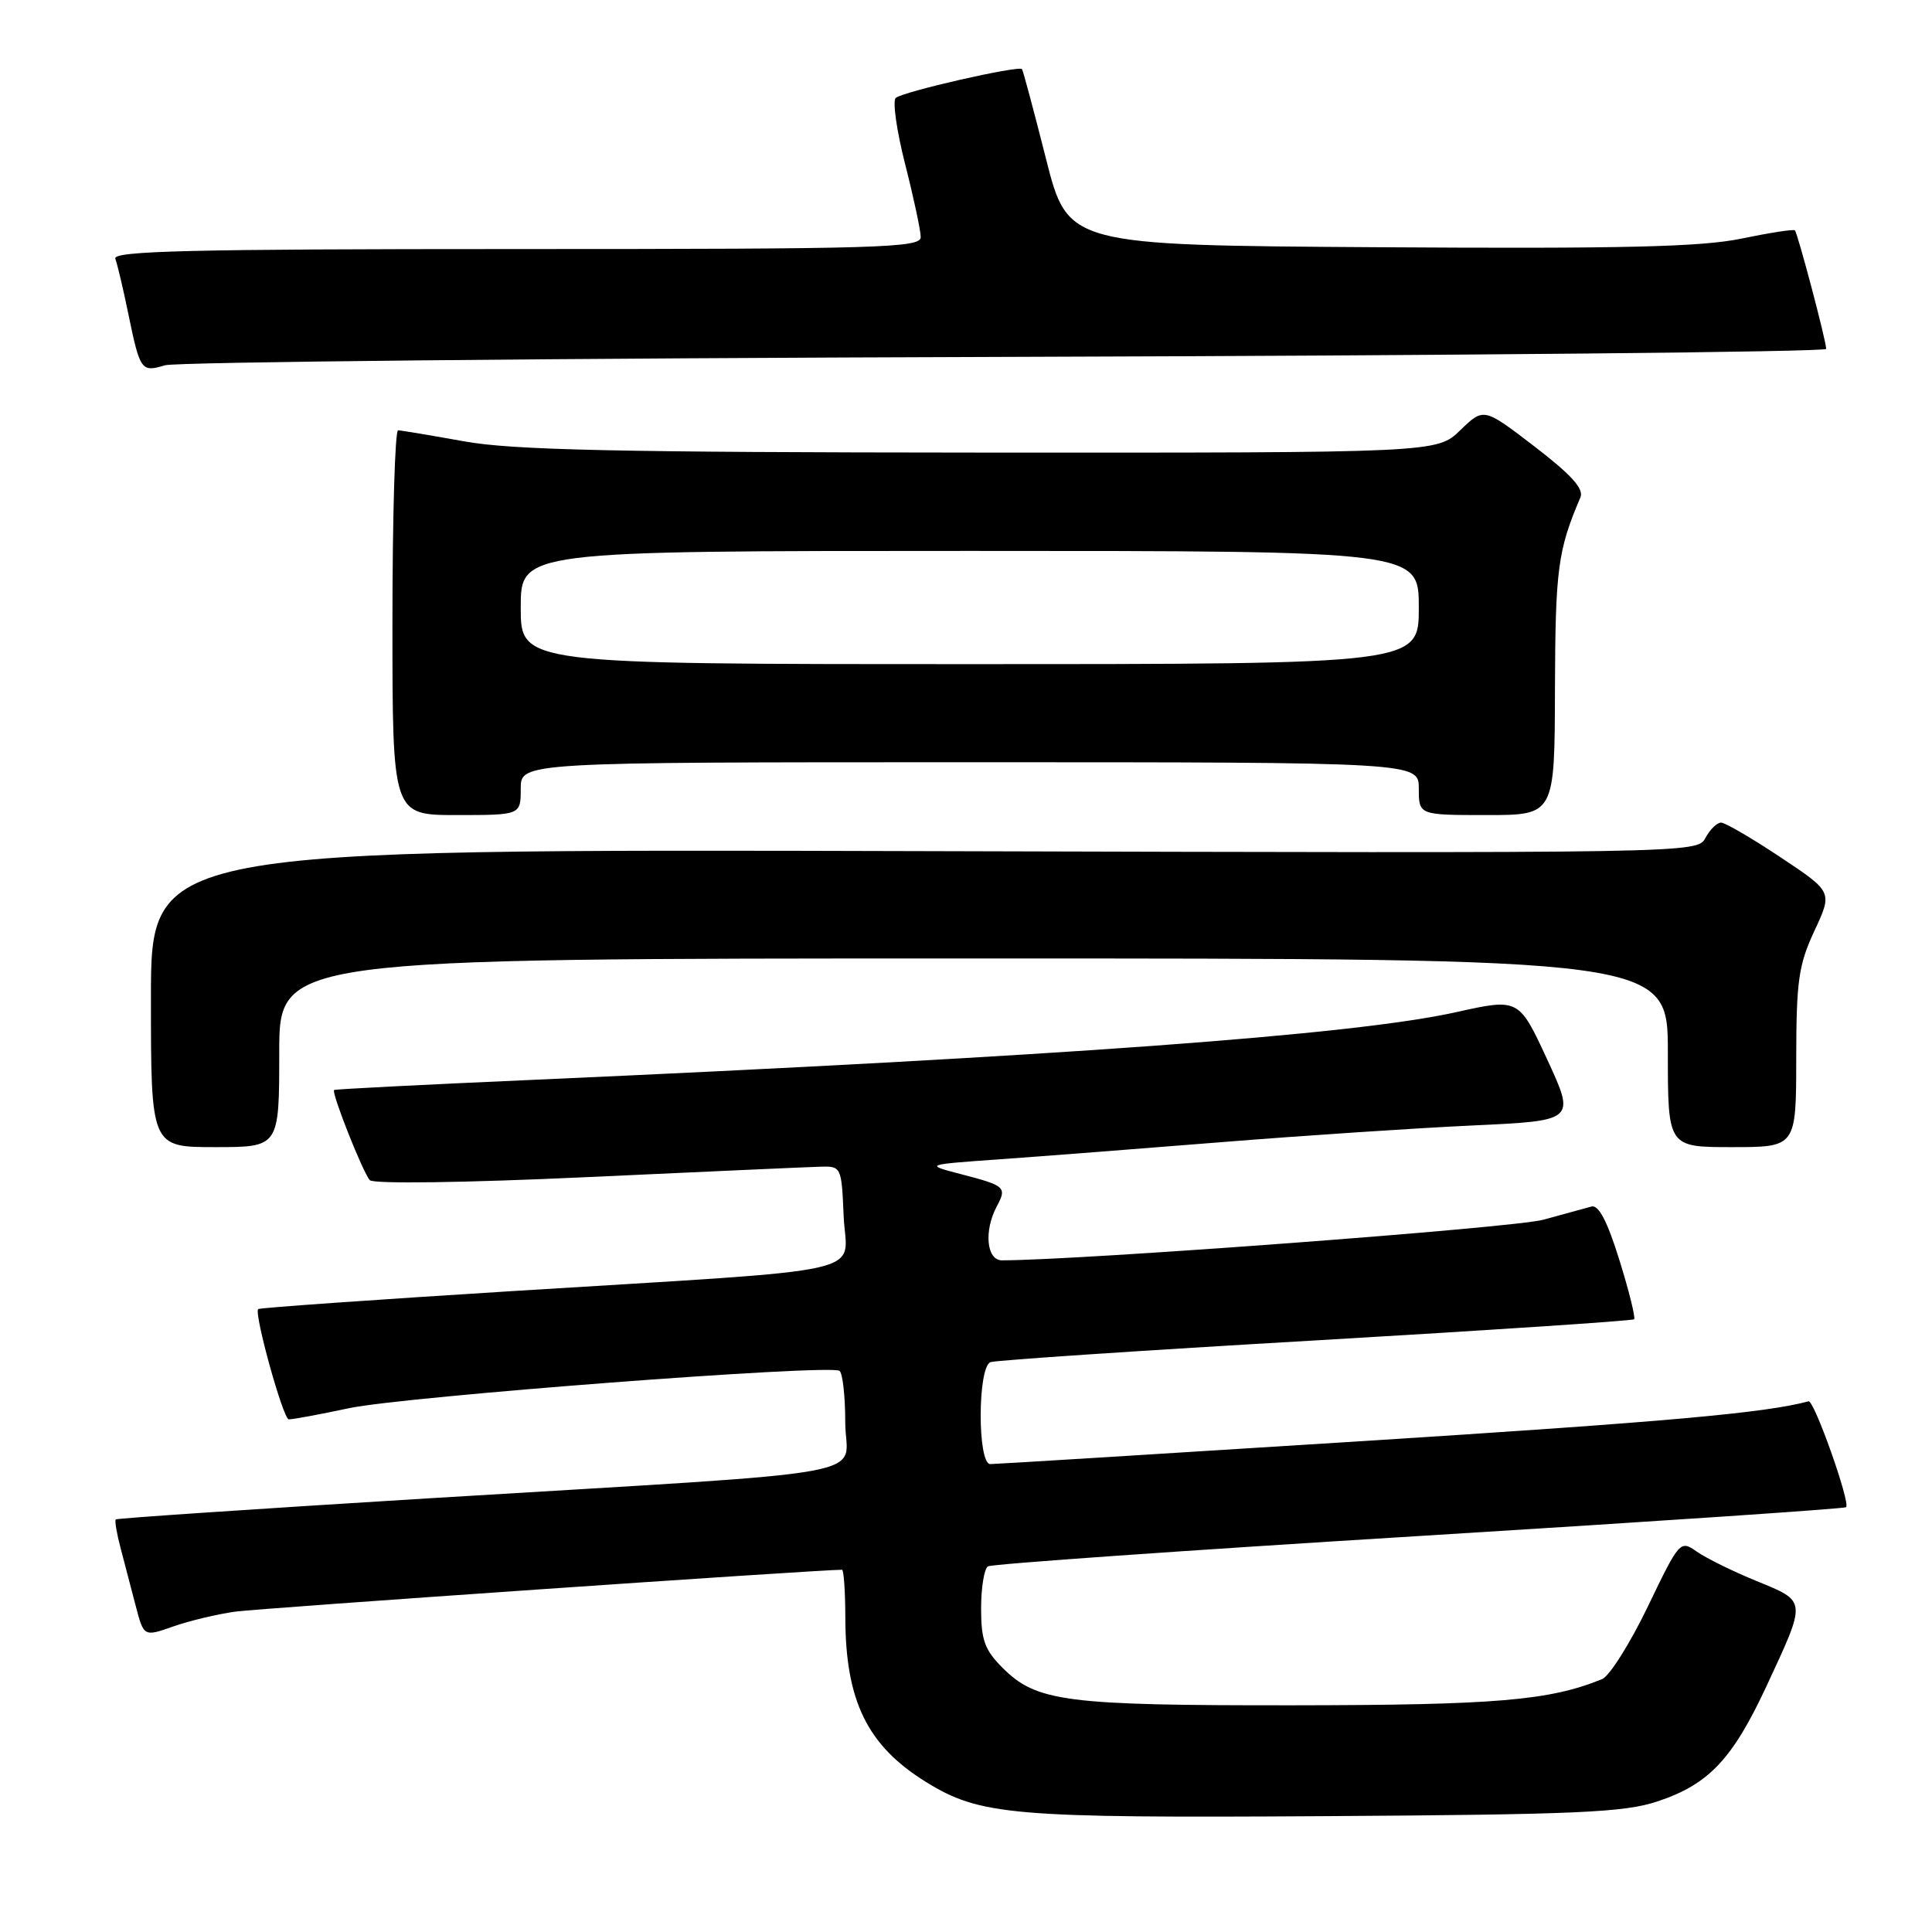 <?xml version="1.0" encoding="UTF-8" standalone="no"?>
<!DOCTYPE svg PUBLIC "-//W3C//DTD SVG 1.1//EN" "http://www.w3.org/Graphics/SVG/1.1/DTD/svg11.dtd" >
<svg xmlns="http://www.w3.org/2000/svg" xmlns:xlink="http://www.w3.org/1999/xlink" version="1.1" viewBox="0 0 256 256">
 <g >
 <path fill="currentColor"
d=" M 219.61 238.70 C 226.41 236.45 229.56 233.11 234.08 223.40 C 239.41 211.93 239.44 212.24 232.79 209.51 C 229.65 208.23 226.08 206.47 224.84 205.60 C 222.63 204.05 222.55 204.15 218.34 212.89 C 215.99 217.77 213.27 222.08 212.29 222.49 C 205.32 225.33 198.29 225.93 171.50 225.96 C 141.14 225.99 137.35 225.50 132.83 220.98 C 130.48 218.63 130.00 217.31 130.00 213.14 C 130.00 210.38 130.41 207.86 130.91 207.55 C 131.42 207.24 157.13 205.43 188.04 203.53 C 218.96 201.63 244.42 199.91 244.62 199.71 C 245.21 199.12 240.38 185.48 239.64 185.68 C 233.94 187.23 220.69 188.41 180.47 190.96 C 154.05 192.63 131.89 194.00 131.22 194.00 C 129.50 194.00 129.53 181.11 131.25 180.49 C 131.94 180.24 151.32 178.94 174.33 177.61 C 197.33 176.27 216.32 175.01 216.53 174.81 C 216.73 174.60 215.86 171.07 214.58 166.97 C 212.98 161.83 211.83 159.62 210.88 159.87 C 210.12 160.07 207.25 160.86 204.50 161.62 C 200.69 162.68 143.01 167.00 132.76 167.00 C 130.72 167.00 130.35 163.09 132.08 159.85 C 133.44 157.31 133.22 157.11 127.33 155.58 C 122.50 154.32 122.50 154.32 132.50 153.61 C 138.00 153.22 151.28 152.19 162.00 151.33 C 172.72 150.47 187.63 149.48 195.13 149.13 C 208.76 148.50 208.76 148.50 205.01 140.38 C 201.25 132.27 201.25 132.27 192.88 134.13 C 179.34 137.14 140.52 139.98 70.50 143.09 C 56.20 143.72 44.40 144.32 44.27 144.43 C 43.88 144.76 48.12 155.46 49.01 156.38 C 49.50 156.89 61.66 156.72 77.68 155.98 C 92.98 155.27 106.85 154.65 108.50 154.60 C 111.50 154.50 111.50 154.50 111.79 161.17 C 112.14 169.10 116.89 168.03 68.00 171.07 C 49.58 172.22 34.37 173.29 34.21 173.46 C 33.63 174.03 37.51 188.01 38.26 188.07 C 38.68 188.10 42.28 187.44 46.26 186.59 C 53.57 185.04 109.79 180.75 111.23 181.64 C 111.65 181.90 112.00 184.98 112.00 188.47 C 112.00 195.96 118.46 194.78 56.56 198.55 C 34.04 199.93 15.49 201.18 15.34 201.33 C 15.18 201.49 15.46 203.16 15.96 205.06 C 16.46 206.95 17.36 210.39 17.96 212.70 C 19.05 216.89 19.05 216.89 22.94 215.52 C 25.08 214.77 28.78 213.88 31.17 213.55 C 34.32 213.11 108.37 208.00 111.57 208.00 C 111.80 208.00 112.00 210.81 112.01 214.25 C 112.02 225.38 114.92 231.31 122.70 236.12 C 129.87 240.55 134.02 240.91 175.50 240.65 C 209.07 240.44 215.21 240.16 219.61 238.70 Z  M 37.00 139.50 C 37.00 127.00 37.00 127.00 129.00 127.00 C 221.00 127.00 221.00 127.00 221.00 139.50 C 221.00 152.00 221.00 152.00 229.50 152.00 C 238.00 152.00 238.00 152.00 238.01 140.25 C 238.02 129.95 238.32 127.86 240.42 123.34 C 242.83 118.18 242.83 118.18 235.92 113.59 C 232.13 111.06 228.58 109.00 228.05 109.00 C 227.51 109.00 226.58 109.91 225.98 111.03 C 224.90 113.06 224.54 113.06 122.45 112.78 C 20.00 112.50 20.00 112.50 20.00 132.25 C 20.00 152.00 20.00 152.00 28.50 152.00 C 37.00 152.00 37.00 152.00 37.00 139.50 Z  M 69.00 104.50 C 69.00 101.00 69.00 101.00 128.50 101.00 C 188.00 101.00 188.00 101.00 188.00 104.50 C 188.00 108.00 188.00 108.00 197.00 108.00 C 206.00 108.00 206.00 108.00 206.04 91.25 C 206.09 75.42 206.42 72.89 209.41 65.92 C 209.90 64.78 208.25 62.94 203.34 59.17 C 196.60 54.00 196.60 54.00 193.50 57.00 C 190.40 60.00 190.40 60.00 129.95 59.97 C 81.71 59.94 67.88 59.64 61.50 58.48 C 57.10 57.69 53.16 57.03 52.75 57.02 C 52.34 57.01 52.00 68.47 52.00 82.50 C 52.00 108.00 52.00 108.00 60.50 108.00 C 69.00 108.00 69.00 108.00 69.00 104.50 Z  M 133.25 47.29 C 193.06 47.11 241.99 46.64 241.98 46.23 C 241.96 45.09 238.19 30.86 237.83 30.52 C 237.65 30.35 234.45 30.85 230.73 31.62 C 225.42 32.72 215.07 32.97 182.73 32.76 C 141.50 32.50 141.50 32.50 138.59 21.00 C 136.99 14.68 135.56 9.35 135.42 9.16 C 135.01 8.64 119.60 12.15 118.69 12.98 C 118.25 13.38 118.81 17.34 119.94 21.77 C 121.07 26.21 122.00 30.55 122.00 31.42 C 122.00 32.84 116.63 33.00 68.39 33.00 C 25.34 33.00 14.88 33.25 15.28 34.28 C 15.54 34.98 16.32 38.24 16.99 41.53 C 18.56 49.13 18.71 49.35 21.87 48.40 C 23.32 47.97 73.44 47.47 133.25 47.29 Z  M 69.00 80.50 C 69.00 73.00 69.00 73.00 128.50 73.00 C 188.00 73.00 188.00 73.00 188.00 80.50 C 188.00 88.00 188.00 88.00 128.50 88.00 C 69.00 88.00 69.00 88.00 69.00 80.50 Z "/>
</g>
</svg>